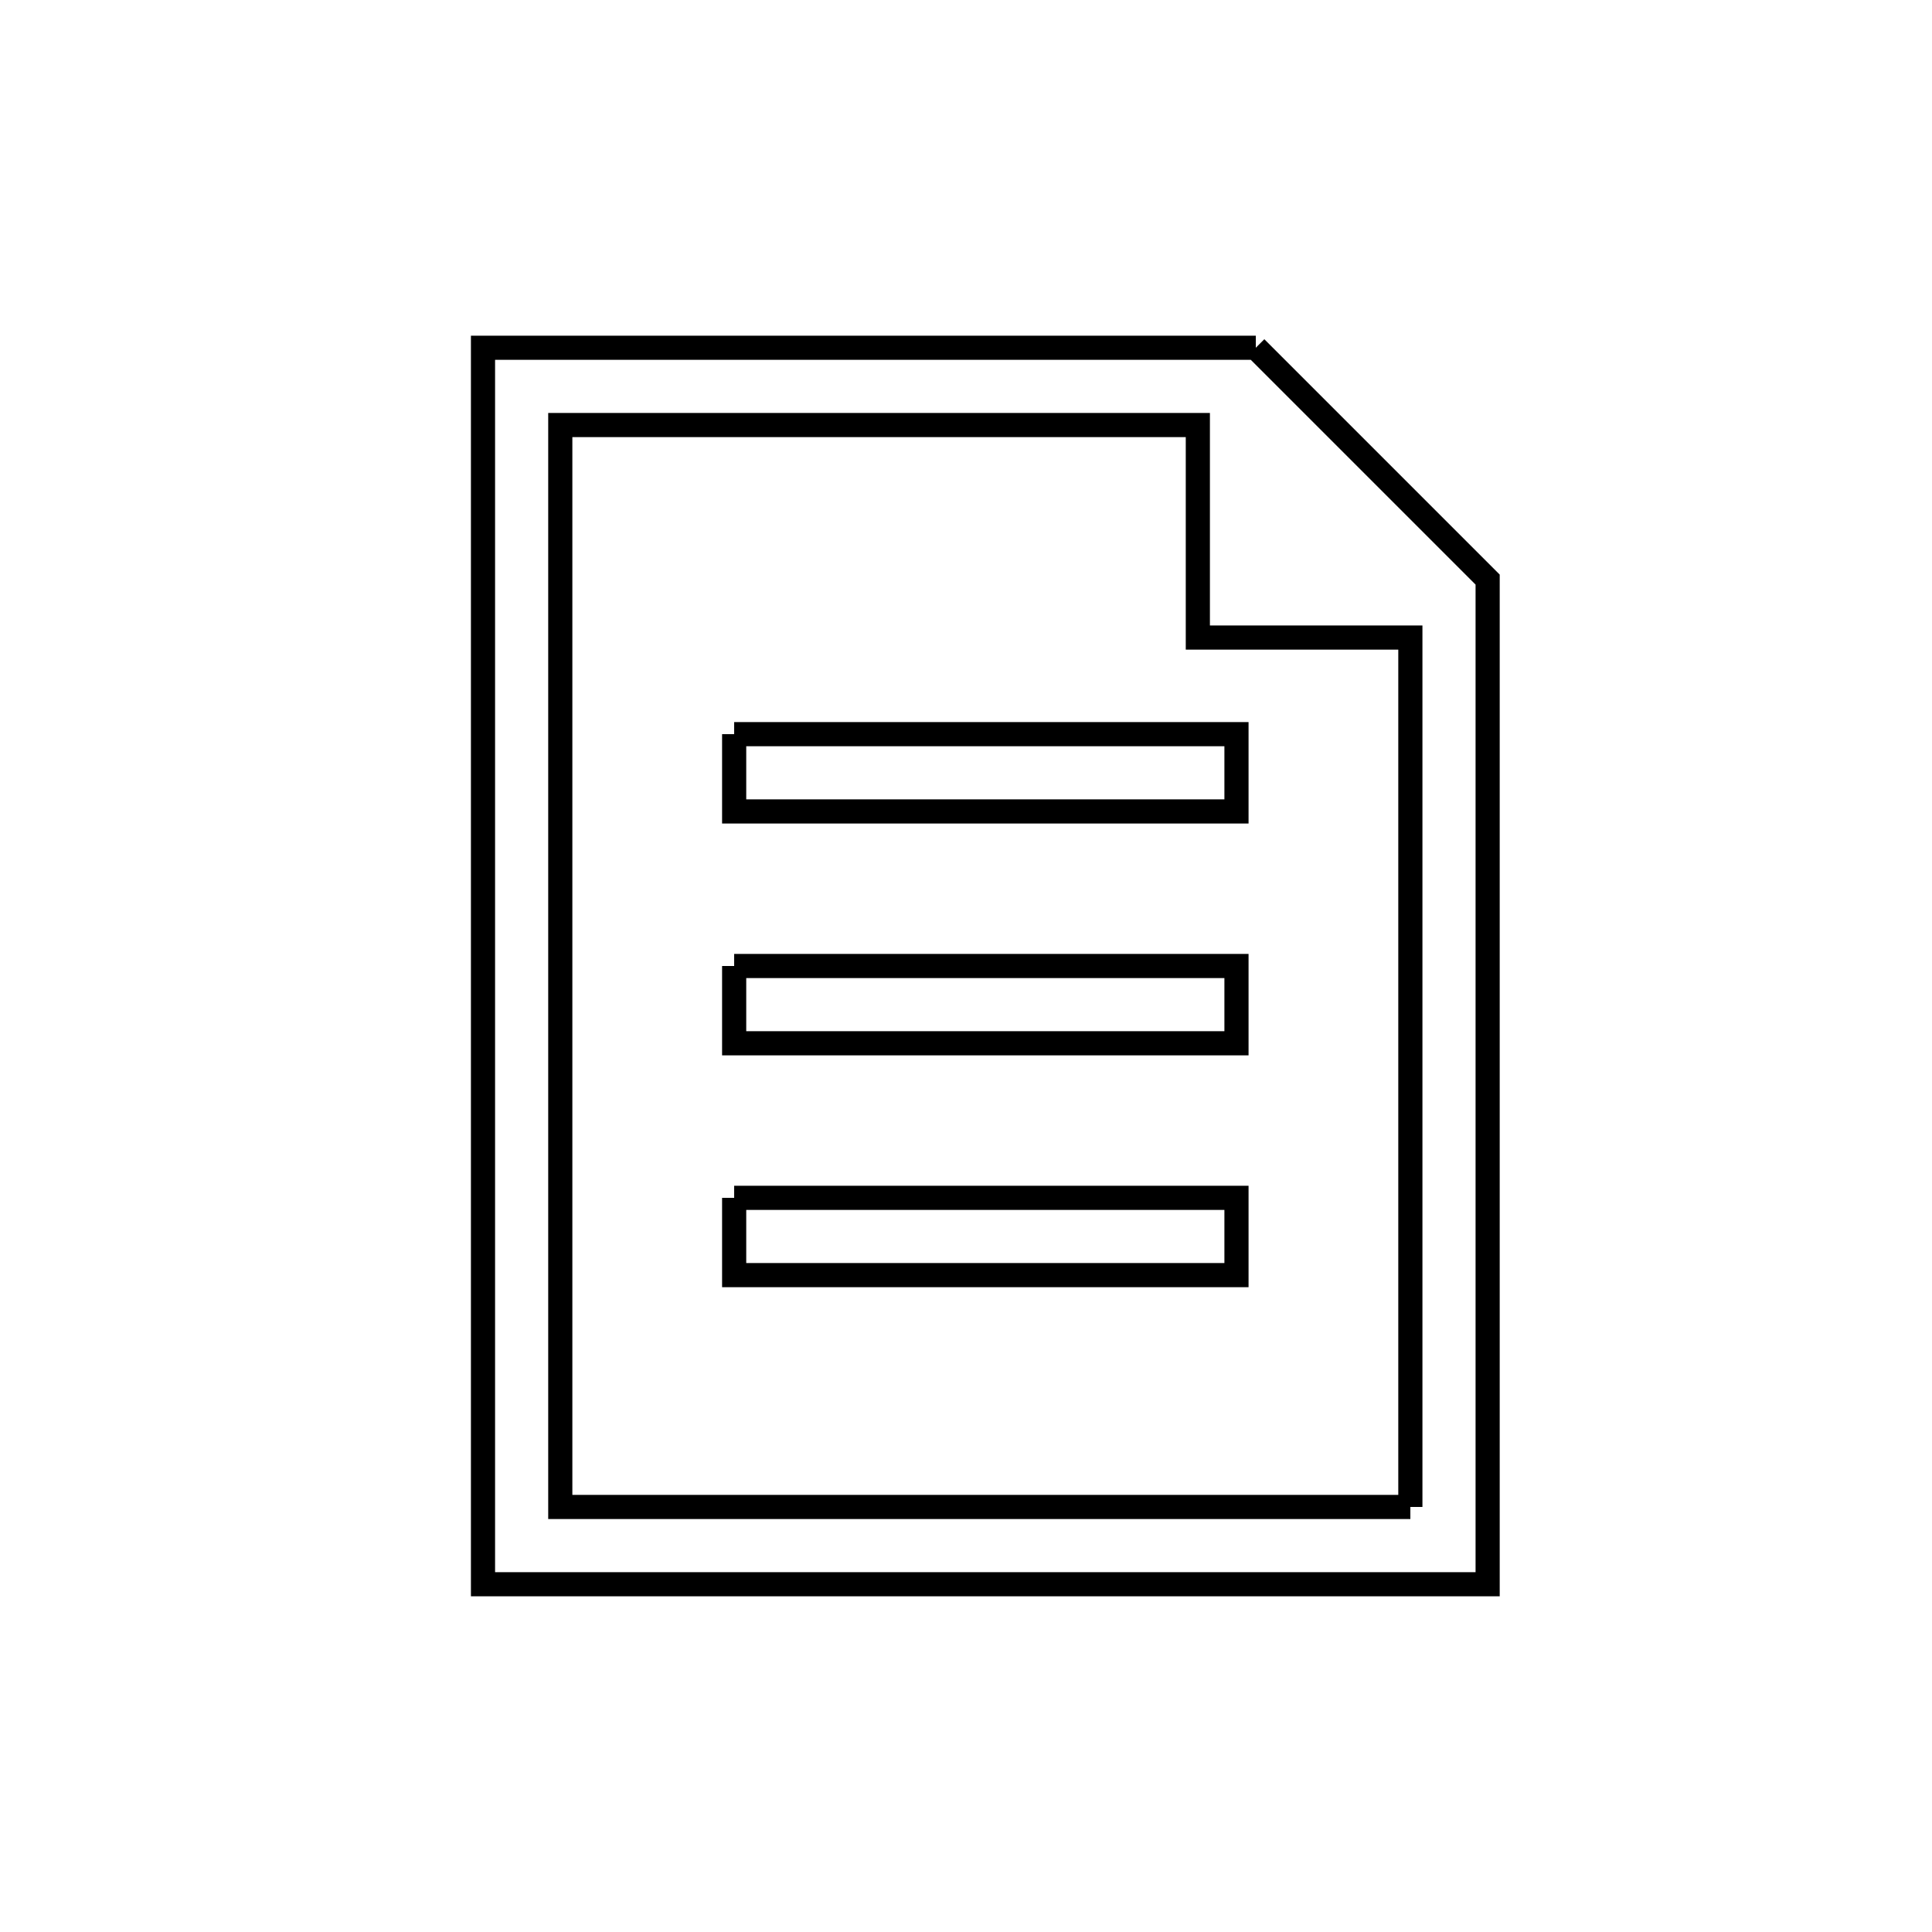 <svg xmlns="http://www.w3.org/2000/svg" viewBox="0.0 0.0 24.0 24.0" height="200px" width="200px"><path fill="none" stroke="black" stroke-width=".3" stroke-opacity="1.0"  filling="0" d="M15.6 4.32 L18.48 7.2 L18.48 13.44 L18.48 19.68 L12.24 19.68 L6.0 19.68 L6.0 14.56 L6.0 9.44 L6.0 4.32 L10.8 4.32 L15.6 4.32"></path>
<path fill="none" stroke="black" stroke-width=".3" stroke-opacity="1.0"  filling="0" d="M9.12 9.12 L15.36 9.12 L15.36 10.08 L9.12 10.08 L9.12 9.12"></path>
<path fill="none" stroke="black" stroke-width=".3" stroke-opacity="1.0"  filling="0" d="M9.12 12.0 L15.36 12.0 L15.36 12.96 L9.12 12.96 L9.12 12.0"></path>
<path fill="none" stroke="black" stroke-width=".3" stroke-opacity="1.0"  filling="0" d="M9.12 14.88 L15.36 14.88 L15.36 15.84 L9.12 15.84 L9.12 14.88"></path>
<path fill="none" stroke="black" stroke-width=".3" stroke-opacity="1.0"  filling="0" d="M17.52 18.72 L12.24 18.72 L6.96 18.72 L6.96 12.0 L6.96 5.28 L10.92 5.28 L14.88 5.28 L14.88 7.92 L17.52 7.92 L17.52 13.32 L17.52 18.72"></path></svg>